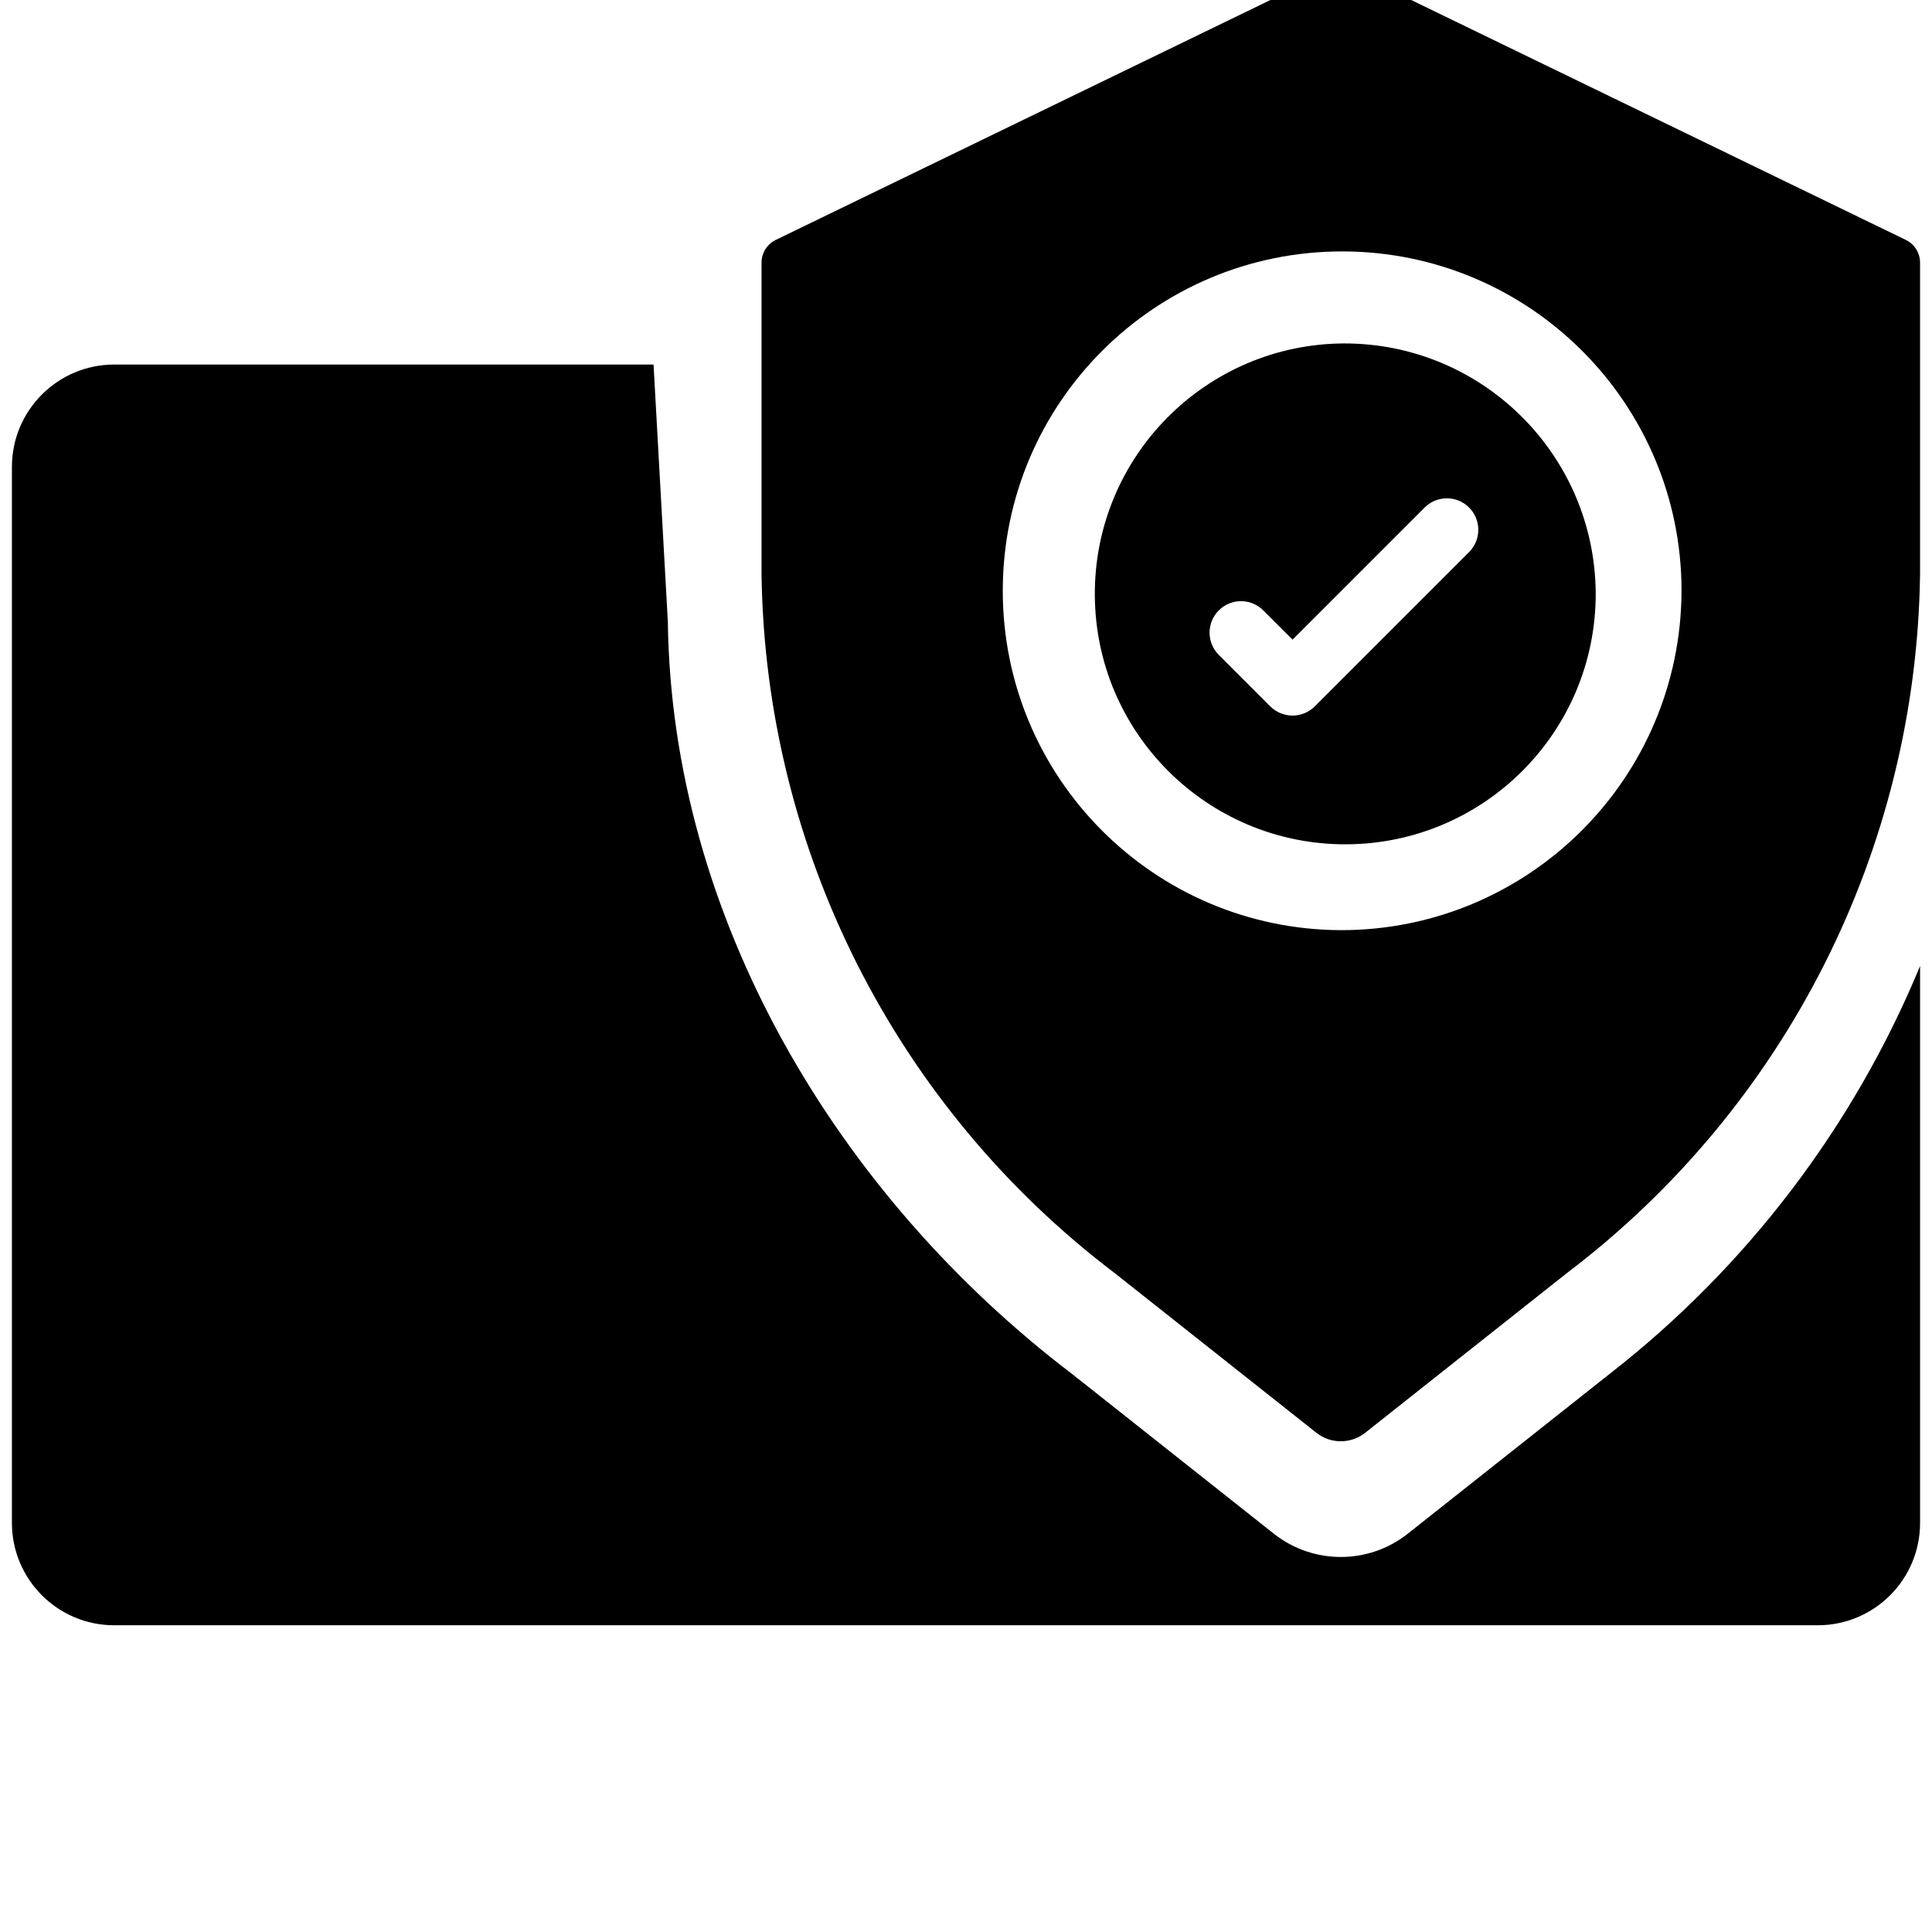 <svg viewBox="0 0 81 80" fill="none" xmlns="http://www.w3.org/2000/svg">
  <g clip-path="url(#clip0_654_8783)">
    <path d="M79.883 10.049L57.89 -0.618C56.831 -1.127 55.597 -1.127 54.538 -0.618L32.544 10.049C32.174 10.22 31.934 10.588 31.928 10.996V24.092C32.089 35.61 37.548 46.411 46.727 53.371L55.201 60.08C55.796 60.543 56.63 60.543 57.226 60.08L65.697 53.372C74.877 46.413 80.338 35.611 80.499 24.092V10.996C80.493 10.588 80.254 10.22 79.883 10.049ZM56.214 38.998C48.363 38.967 42.021 32.583 42.042 24.732C42.063 16.881 48.439 10.531 56.29 10.541C64.14 10.552 70.499 16.919 70.499 24.77C70.475 32.64 64.084 39.006 56.214 38.998Z" fill="currentcolor"/>
    <path d="M67.47 57.614L59 64.32C57.363 65.598 55.066 65.598 53.428 64.32L44.957 57.613C35.09 50.113 28.158 38.463 28 26.071L27.4 15.284H4.786C2.42 15.287 0.503 17.204 0.5 19.57V63.856C0.503 66.222 2.42 68.139 4.786 68.142H76.214C78.58 68.139 80.498 66.222 80.5 63.856V40.502C77.714 47.239 73.223 53.136 67.47 57.614Z" fill="currentcolor"/>
    <path d="M56.348 14.399C50.556 14.428 45.881 19.142 45.901 24.934C45.92 30.726 50.626 35.408 56.418 35.399C62.21 35.389 66.901 30.691 66.901 24.899C66.879 19.088 62.159 14.391 56.348 14.399ZM61.598 23.14L55.122 29.616C54.875 29.863 54.539 30.002 54.19 30.002C53.84 30.002 53.504 29.863 53.257 29.616L51.098 27.457C50.583 26.942 50.583 26.107 51.098 25.592C51.613 25.076 52.448 25.076 52.963 25.592L54.19 26.818L59.733 21.275C60.249 20.764 61.08 20.766 61.593 21.28C62.106 21.793 62.108 22.624 61.598 23.14Z" fill="currentcolor"/>
    <path d="M6.162 51.624C5.28 51.855 4.663 52.45 4.528 53.201C4.398 53.924 4.873 54.731 5.645 55.1C6.221 55.375 5.671 55.361 15.643 55.348L24.777 55.336L25.159 55.187C26.946 54.489 26.947 52.429 25.161 51.731L24.777 51.582L15.584 51.573C8.267 51.566 6.343 51.576 6.162 51.624ZM6.253 59.798C5.335 60.001 4.699 60.58 4.532 61.362C4.318 62.361 5.215 63.358 6.475 63.523C6.947 63.584 19.047 63.588 19.561 63.527C20.564 63.407 21.345 62.761 21.516 61.907C21.707 60.956 20.872 59.979 19.694 59.776C19.483 59.739 17.467 59.724 12.976 59.727C7.557 59.729 6.513 59.74 6.253 59.798Z" fill="currentcolor"/>
    <path d="M11.991 27.683C11.698 27.757 11.152 27.966 10.777 28.149C7.219 29.884 6.122 34.389 8.473 37.614L8.784 38.041L8.155 38.509C5.921 40.17 4.518 42.819 4.501 45.408C4.495 46.366 4.51 46.452 4.742 46.804C4.892 47.031 5.15 47.257 5.394 47.375C5.797 47.57 5.84 47.571 13.525 47.571C20.269 47.571 21.295 47.553 21.591 47.429C22.035 47.243 22.239 47.051 22.467 46.605C22.632 46.281 22.648 46.121 22.604 45.221C22.525 43.581 21.933 41.918 20.931 40.52C20.463 39.867 19.364 38.786 18.73 38.354L18.291 38.055L18.622 37.621C19.078 37.025 19.548 36.017 19.729 35.247C19.933 34.38 19.867 32.706 19.598 31.95C19.068 30.458 17.997 29.097 16.798 28.391C15.796 27.8 15.062 27.606 13.724 27.576C12.898 27.557 12.358 27.59 11.991 27.683ZM14.837 31.259C15.393 31.543 15.931 32.112 16.202 32.7C16.49 33.329 16.475 34.439 16.171 35.061C15.079 37.291 11.976 37.266 10.922 35.019C10.611 34.354 10.591 33.34 10.877 32.707C11.216 31.956 11.841 31.383 12.652 31.08C13.184 30.881 14.272 30.97 14.837 31.259ZM15.251 40.445C16.456 40.871 17.329 41.479 17.98 42.344C18.397 42.899 18.761 43.542 18.886 43.948L18.951 44.156H13.545C10.572 44.156 8.14 44.129 8.14 44.096C8.14 44.064 8.291 43.721 8.476 43.335C8.735 42.795 8.985 42.462 9.561 41.891C10.827 40.636 12.044 40.154 13.77 40.225C14.409 40.251 14.914 40.326 15.251 40.445Z" fill="currentcolor"/>
  </g>
  <defs>
    <clipPath id="clip0_654_8783">
      <rect width="80" height="80" fill="currentcolor" transform="translate(0.5)"/>
    </clipPath>
  </defs>
</svg>
